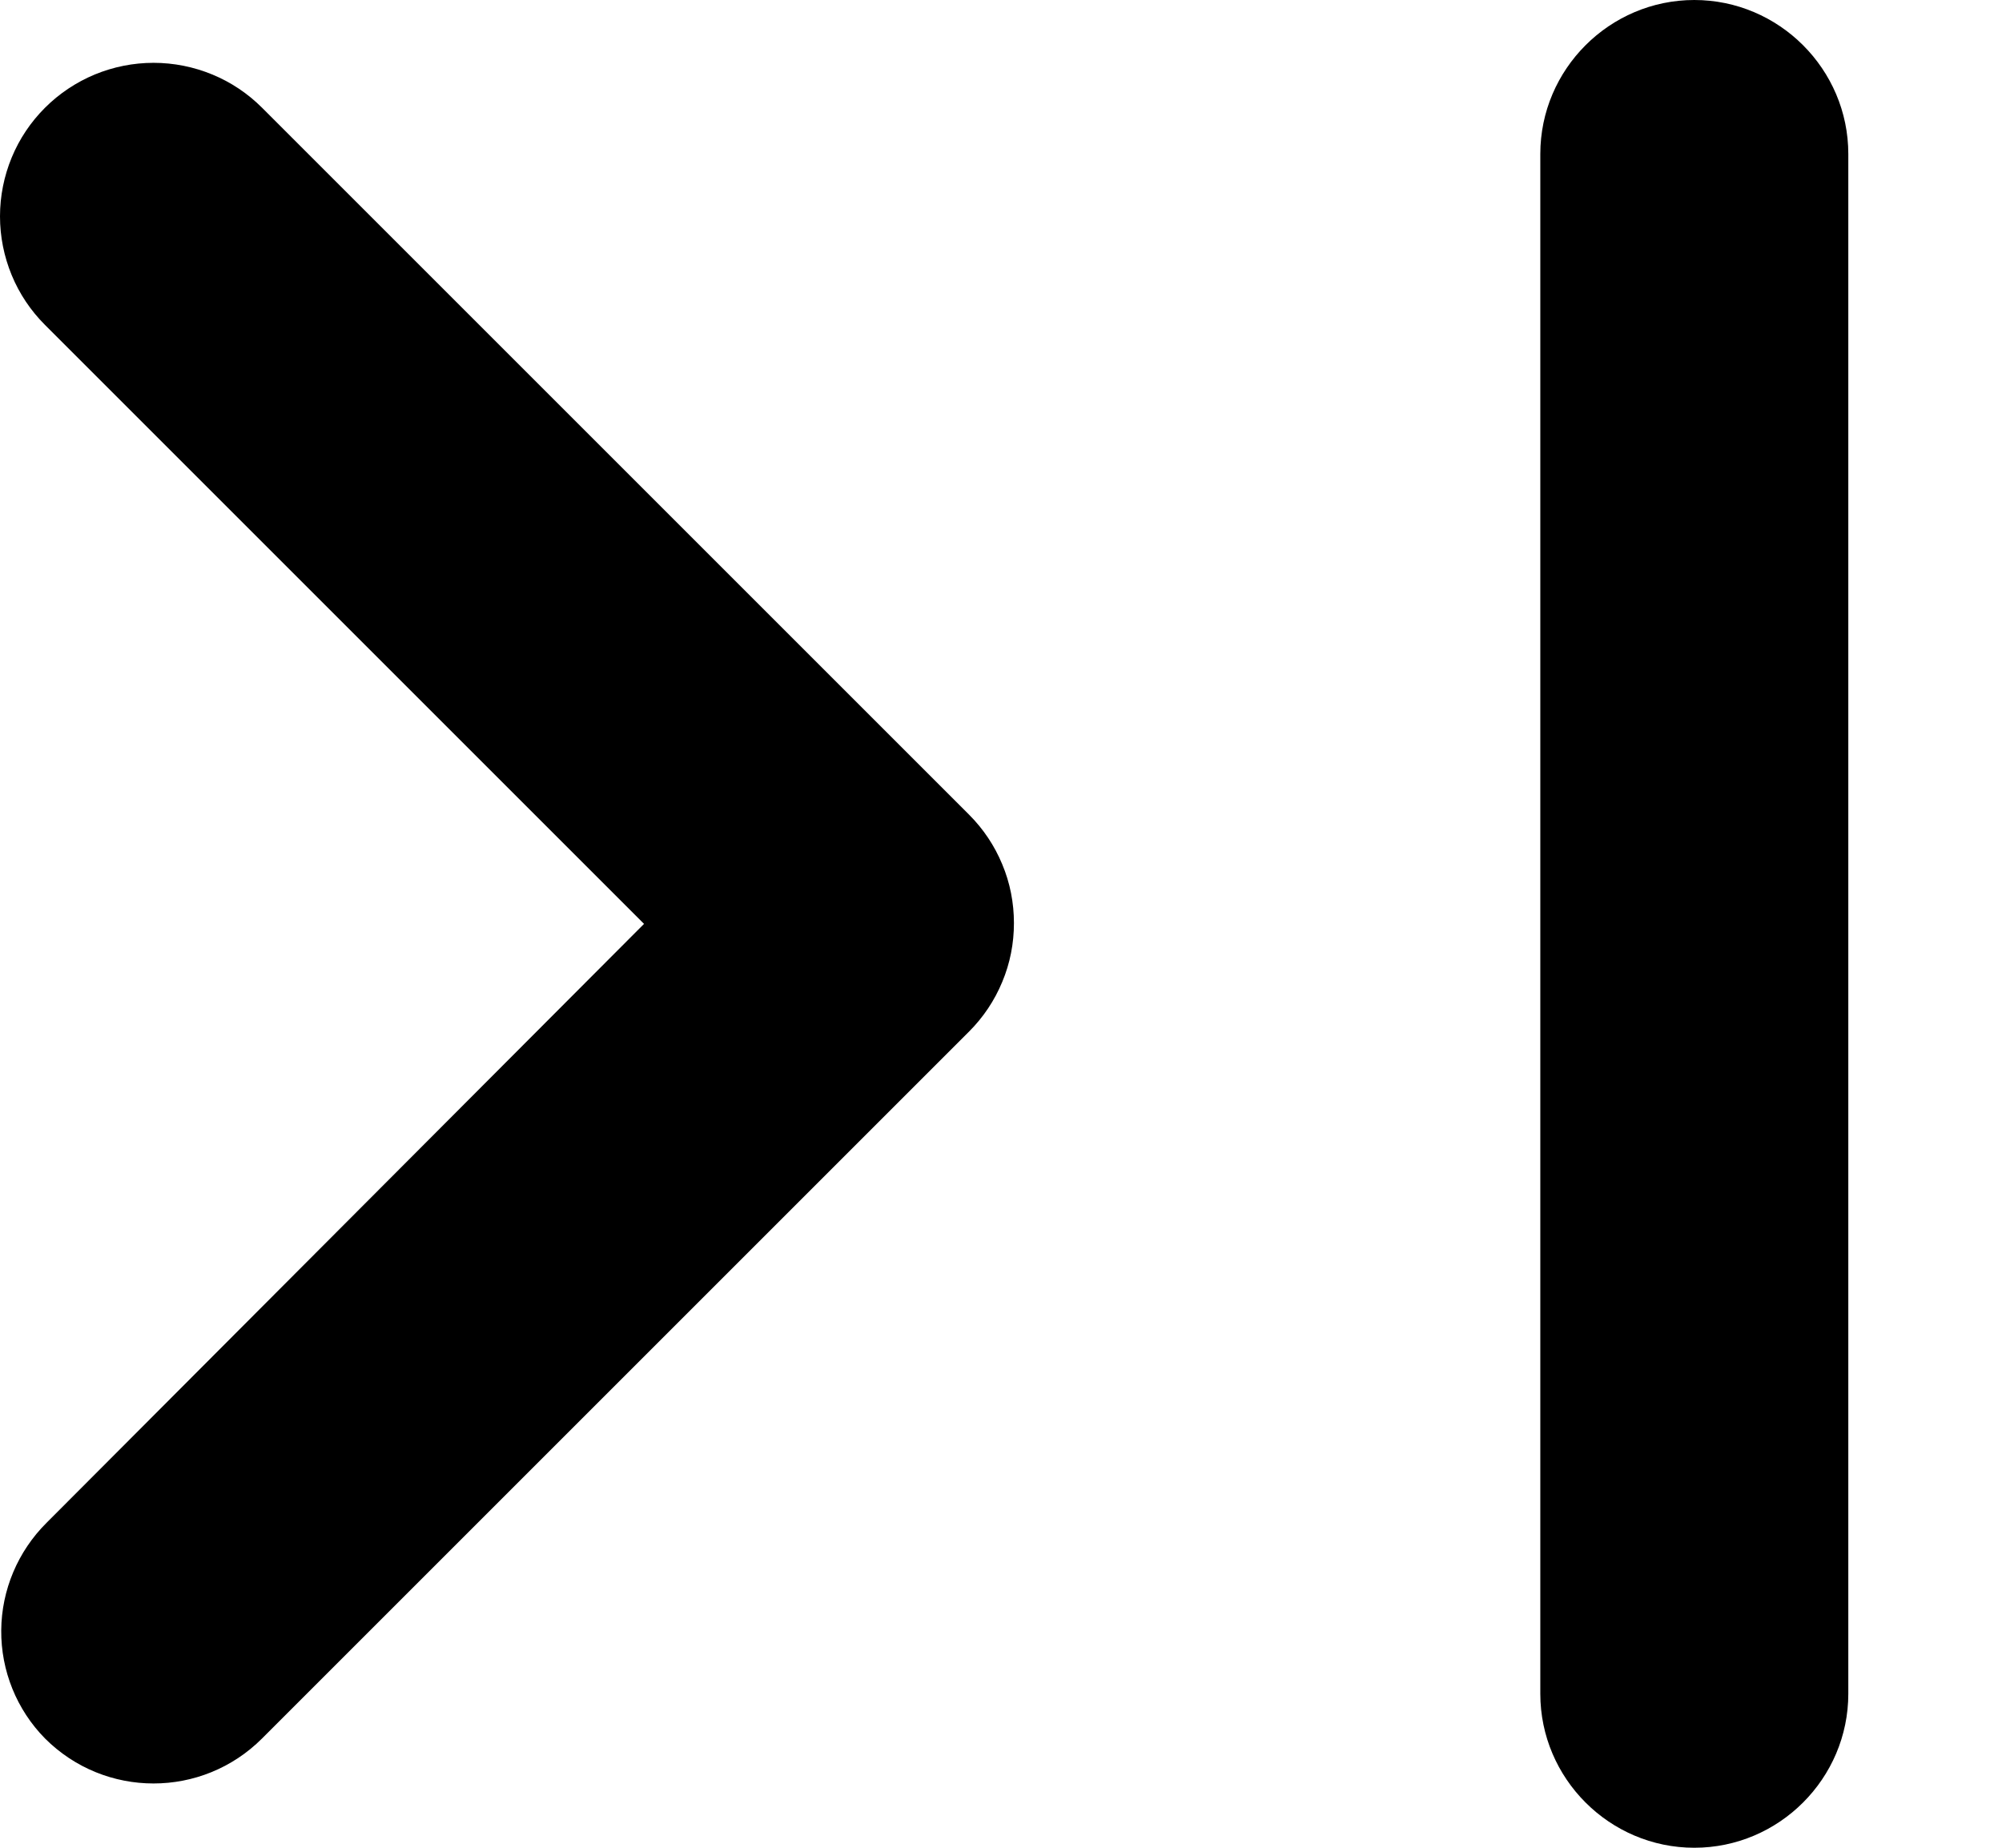 <svg xmlns="http://www.w3.org/2000/svg" width="13" height="12" fill="currentColor" viewBox="0 0 13 12"><path d="M0.302 9.89L4.182 6L0.292 2.11C0.199 2.017 0.126 1.908 0.076 1.787C0.026 1.666 -5.72205e-06 1.536 -5.72205e-06 1.405C-5.72205e-06 1.274 0.026 1.144 0.076 1.023C0.126 0.902 0.199 0.793 0.292 0.7C0.385 0.607 0.495 0.534 0.615 0.484C0.736 0.434 0.866 0.408 0.997 0.408C1.128 0.408 1.258 0.434 1.379 0.484C1.5 0.534 1.609 0.607 1.702 0.7L6.292 5.29C6.385 5.383 6.458 5.492 6.508 5.613C6.559 5.734 6.584 5.864 6.584 5.995C6.584 6.126 6.559 6.256 6.508 6.377C6.458 6.498 6.385 6.607 6.292 6.7L1.702 11.29C1.312 11.68 0.682 11.68 0.292 11.29C0.108 11.103 0.006 10.85 0.008 10.588C0.01 10.326 0.116 10.075 0.302 9.89ZM11.002 0C10.452 0 10.002 0.45 10.002 1V11C10.002 11.55 10.452 12 11.002 12C11.552 12 12.002 11.55 12.002 11V1C12.002 0.45 11.552 0 11.002 0Z"/></svg>
